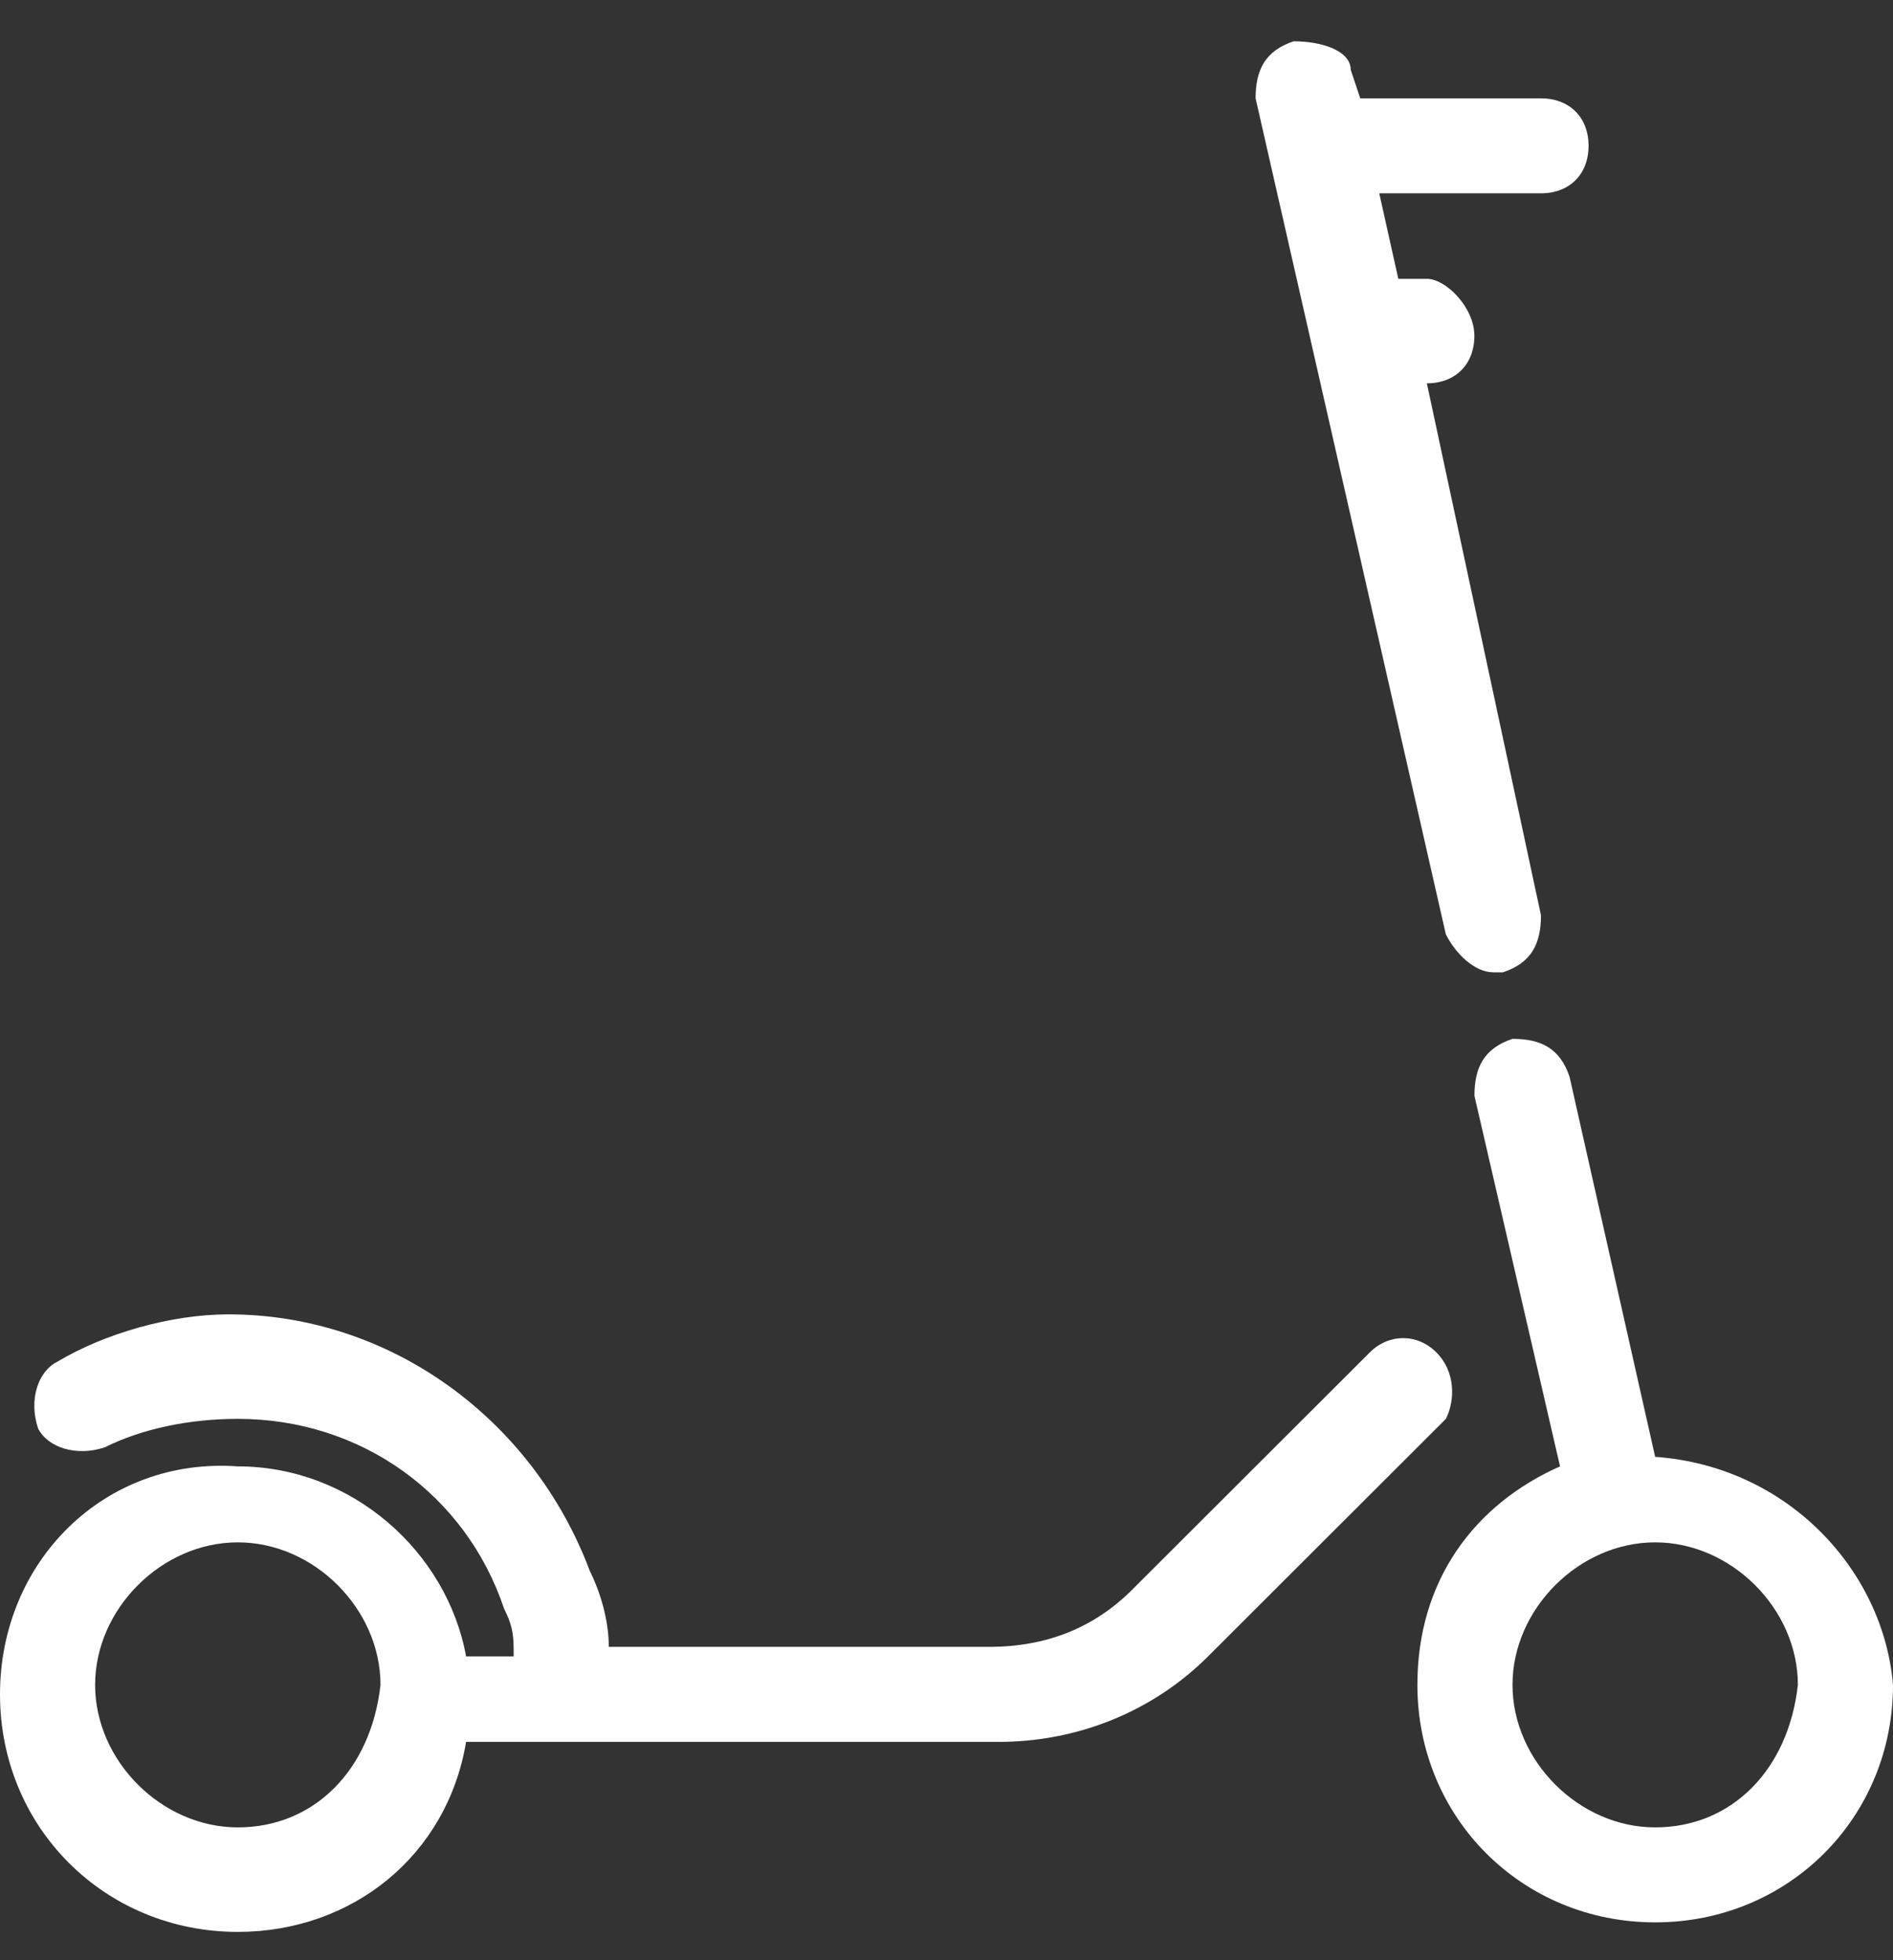 <svg width="28" height="29" viewBox="0 0 28 29" fill="none" xmlns="http://www.w3.org/2000/svg">
<rect x="0" y="0" width="28" height="29" fill="#333333" stroke="none"/>
<path d="M21.246 20.008C20.965 19.726 20.543 19.726 20.261 20.008L16.744 23.521C16.181 24.083 15.477 24.364 14.633 24.364H9.005C9.005 23.943 8.864 23.521 8.724 23.24C7.879 20.991 5.769 19.445 3.377 19.445C2.533 19.445 1.548 19.726 0.844 20.148C0.563 20.289 0.422 20.71 0.563 21.132C0.704 21.413 1.126 21.553 1.548 21.413C2.111 21.132 2.814 20.991 3.518 20.991C5.347 20.991 6.894 22.116 7.457 23.802C7.598 24.083 7.598 24.224 7.598 24.505H6.894C6.613 22.959 5.206 21.694 3.518 21.694C1.548 21.553 0 23.099 0 25.067C0 27.035 1.548 28.581 3.518 28.581C5.206 28.581 6.613 27.456 6.894 25.77H14.774C15.899 25.77 17.025 25.348 17.869 24.505L21.387 20.991C21.527 20.71 21.527 20.289 21.246 20.008ZM3.518 27.035C2.392 27.035 1.407 26.051 1.407 24.927C1.407 23.802 2.392 22.818 3.518 22.818C4.643 22.818 5.628 23.802 5.628 24.927C5.487 26.191 4.643 27.035 3.518 27.035Z" fill="white"/>
<path d="M24.482 21.553L23.216 15.931C23.075 15.51 22.794 15.369 22.372 15.369C21.95 15.51 21.809 15.791 21.809 16.212L23.075 21.694C21.809 22.256 20.965 23.38 20.965 24.926C20.965 26.894 22.513 28.44 24.482 28.44C26.452 28.44 28 26.894 28 24.926C27.859 23.24 26.452 21.694 24.482 21.553ZM24.482 27.035C23.357 27.035 22.372 26.051 22.372 24.926C22.372 23.802 23.357 22.818 24.482 22.818C25.608 22.818 26.593 23.802 26.593 24.926C26.452 26.191 25.608 27.035 24.482 27.035Z" fill="white"/>
<path d="M21.386 13.823C21.527 14.104 21.808 14.385 22.09 14.385H22.23C22.653 14.244 22.793 13.963 22.793 13.541L21.105 5.671C21.527 5.671 21.808 5.39 21.808 4.968C21.808 4.547 21.386 4.125 21.105 4.125H20.683L20.401 2.86H22.793C23.215 2.86 23.497 2.579 23.497 2.157C23.497 1.736 23.215 1.455 22.793 1.455H20.12L19.979 1.033C19.979 0.752 19.557 0.611 19.135 0.611C18.713 0.752 18.572 1.033 18.572 1.455L21.386 13.823Z" fill="white"/>
</svg>
